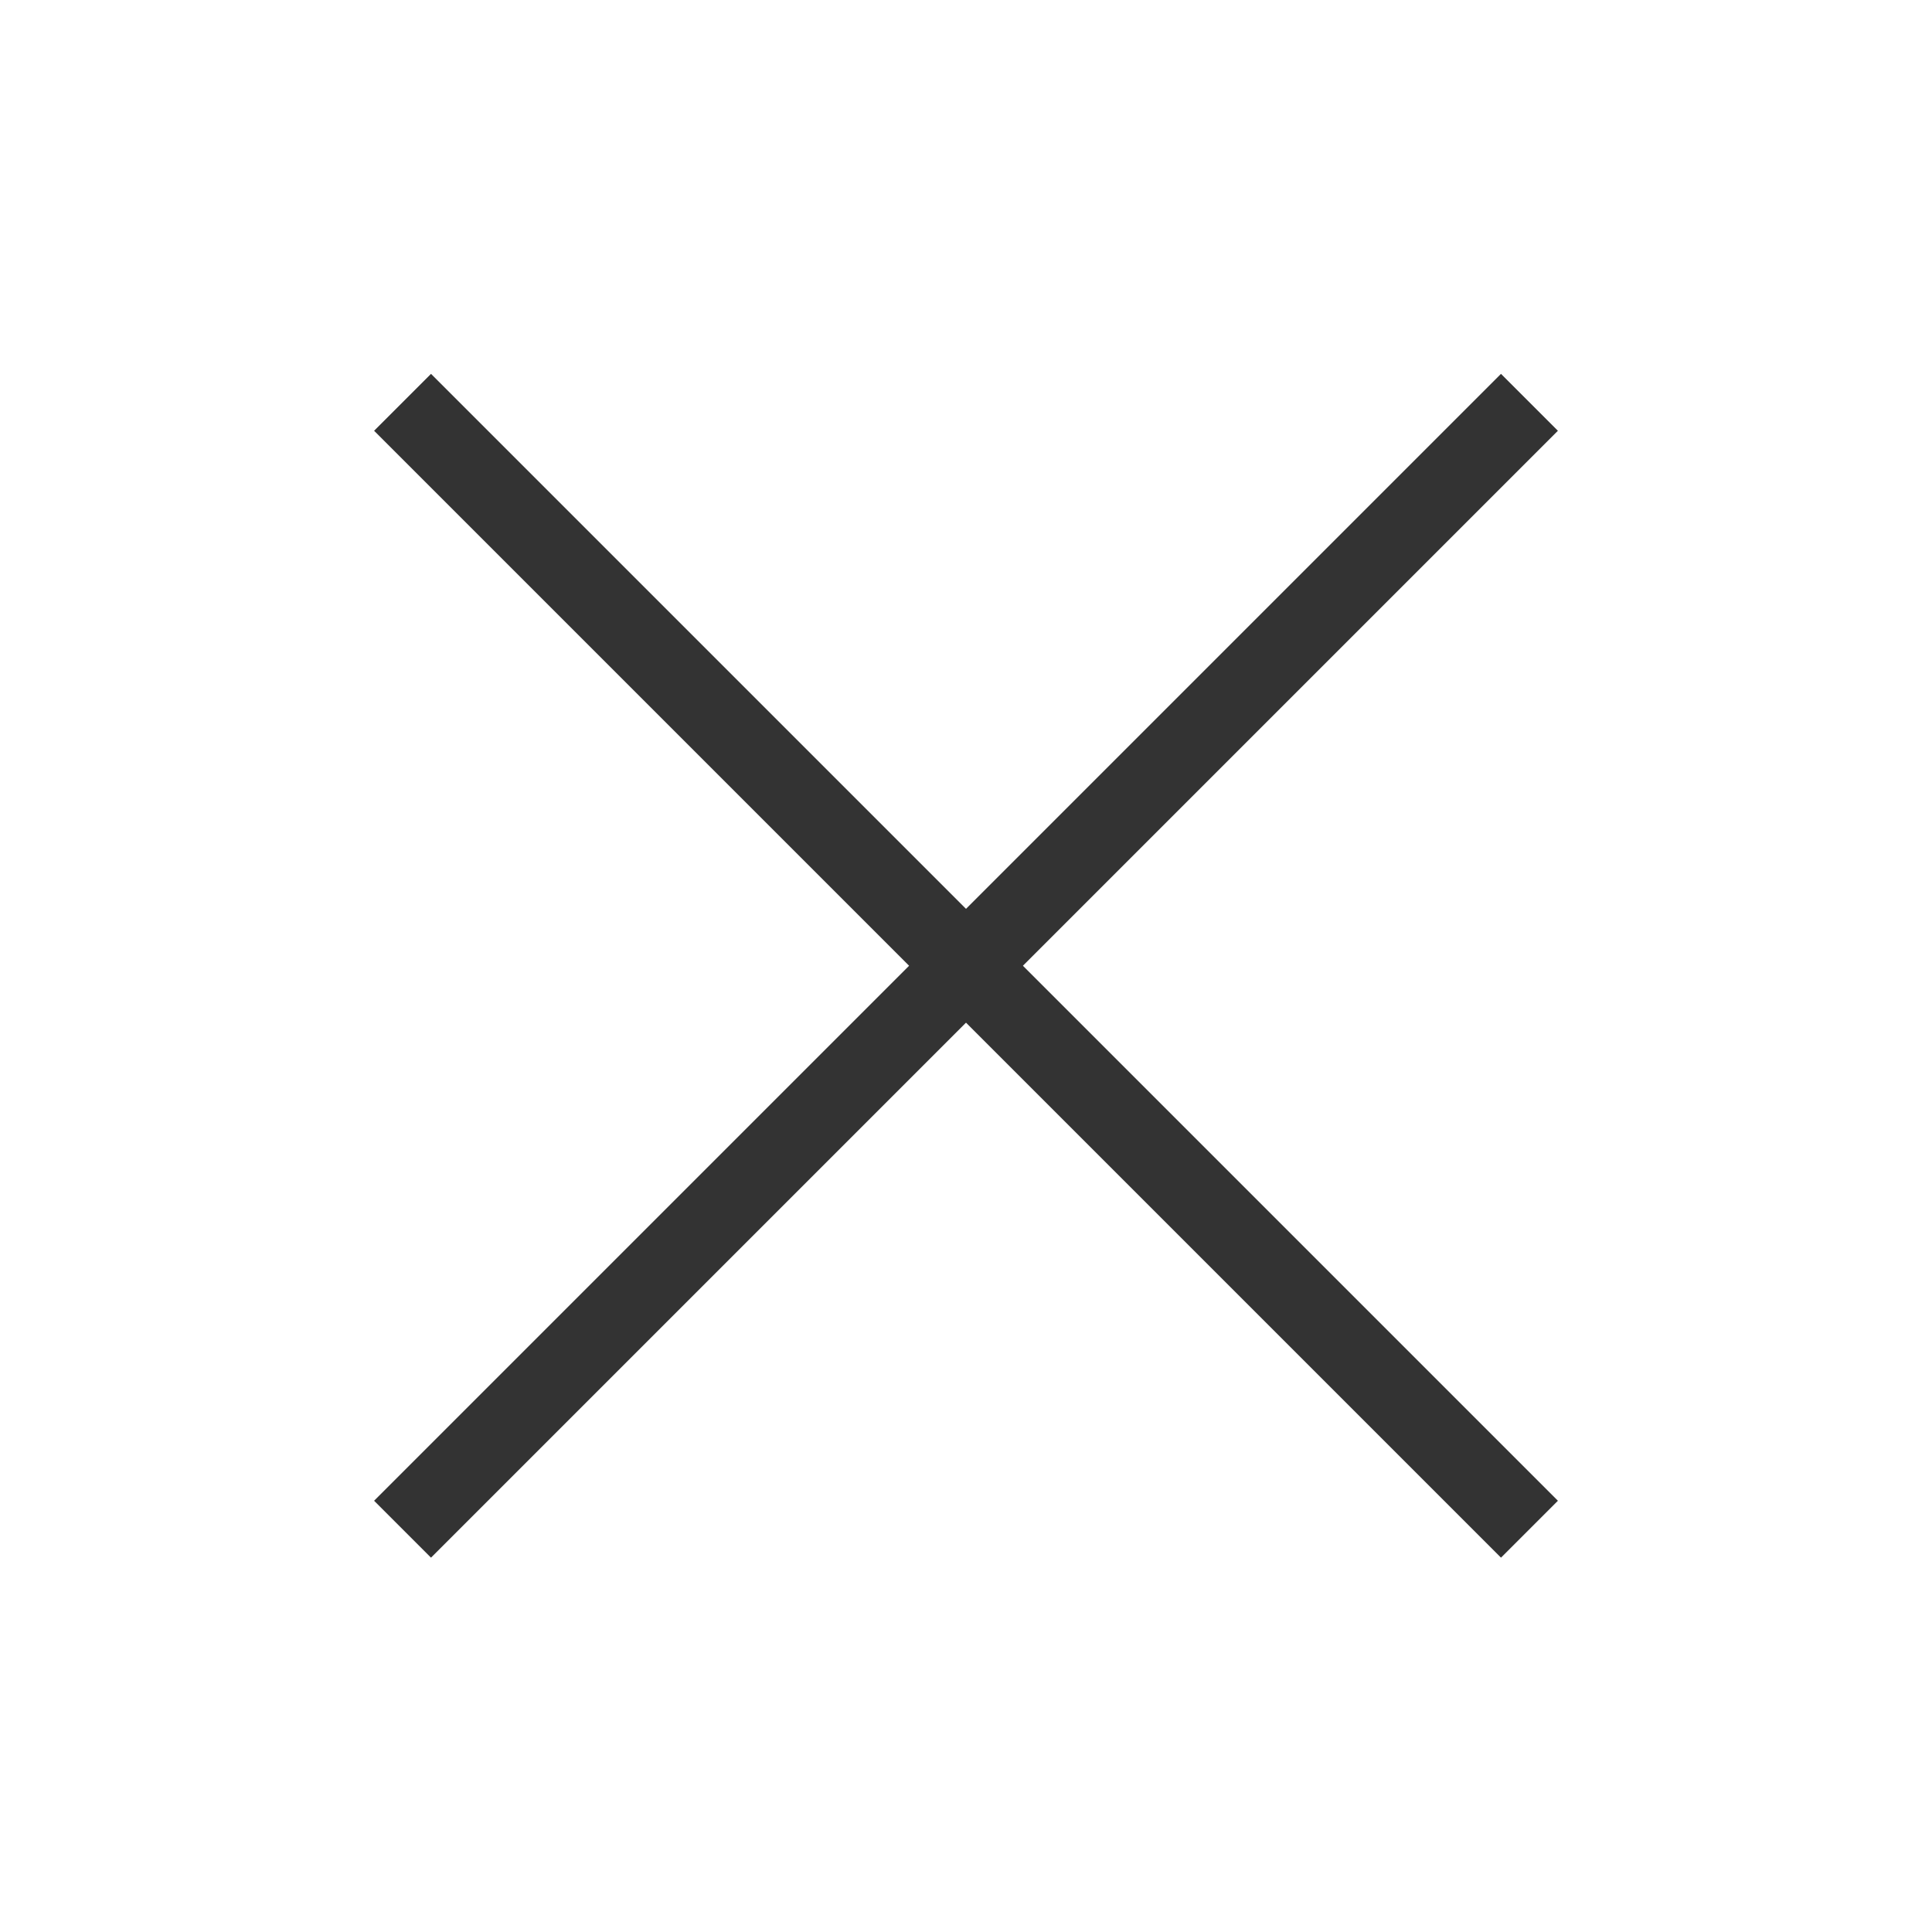 <?xml version="1.0" encoding="utf-8"?>
<!-- Generator: Adobe Illustrator 17.1.0, SVG Export Plug-In . SVG Version: 6.00 Build 0)  -->
<!DOCTYPE svg PUBLIC "-//W3C//DTD SVG 1.1//EN" "http://www.w3.org/Graphics/SVG/1.1/DTD/svg11.dtd">
<svg version="1.1" id="Layer_1" xmlns="http://www.w3.org/2000/svg" xmlns:xlink="http://www.w3.org/1999/xlink" x="0px" y="0px"
	 width="24px" height="24px" viewBox="0 0 24 24" enable-background="new 0 0 24 24" xml:space="preserve">
<g>
	<rect x="2.1" y="11.5" transform="matrix(0.707 0.707 -0.707 0.707 12 -4.971)" fill="#333333" width="19.8" height="1"/>
</g>
<g>
	<rect x="11.5" y="2.1" transform="matrix(0.707 0.707 -0.707 0.707 12 -4.971)" fill="#333333" width="1" height="19.8"/>
</g>
</svg>
